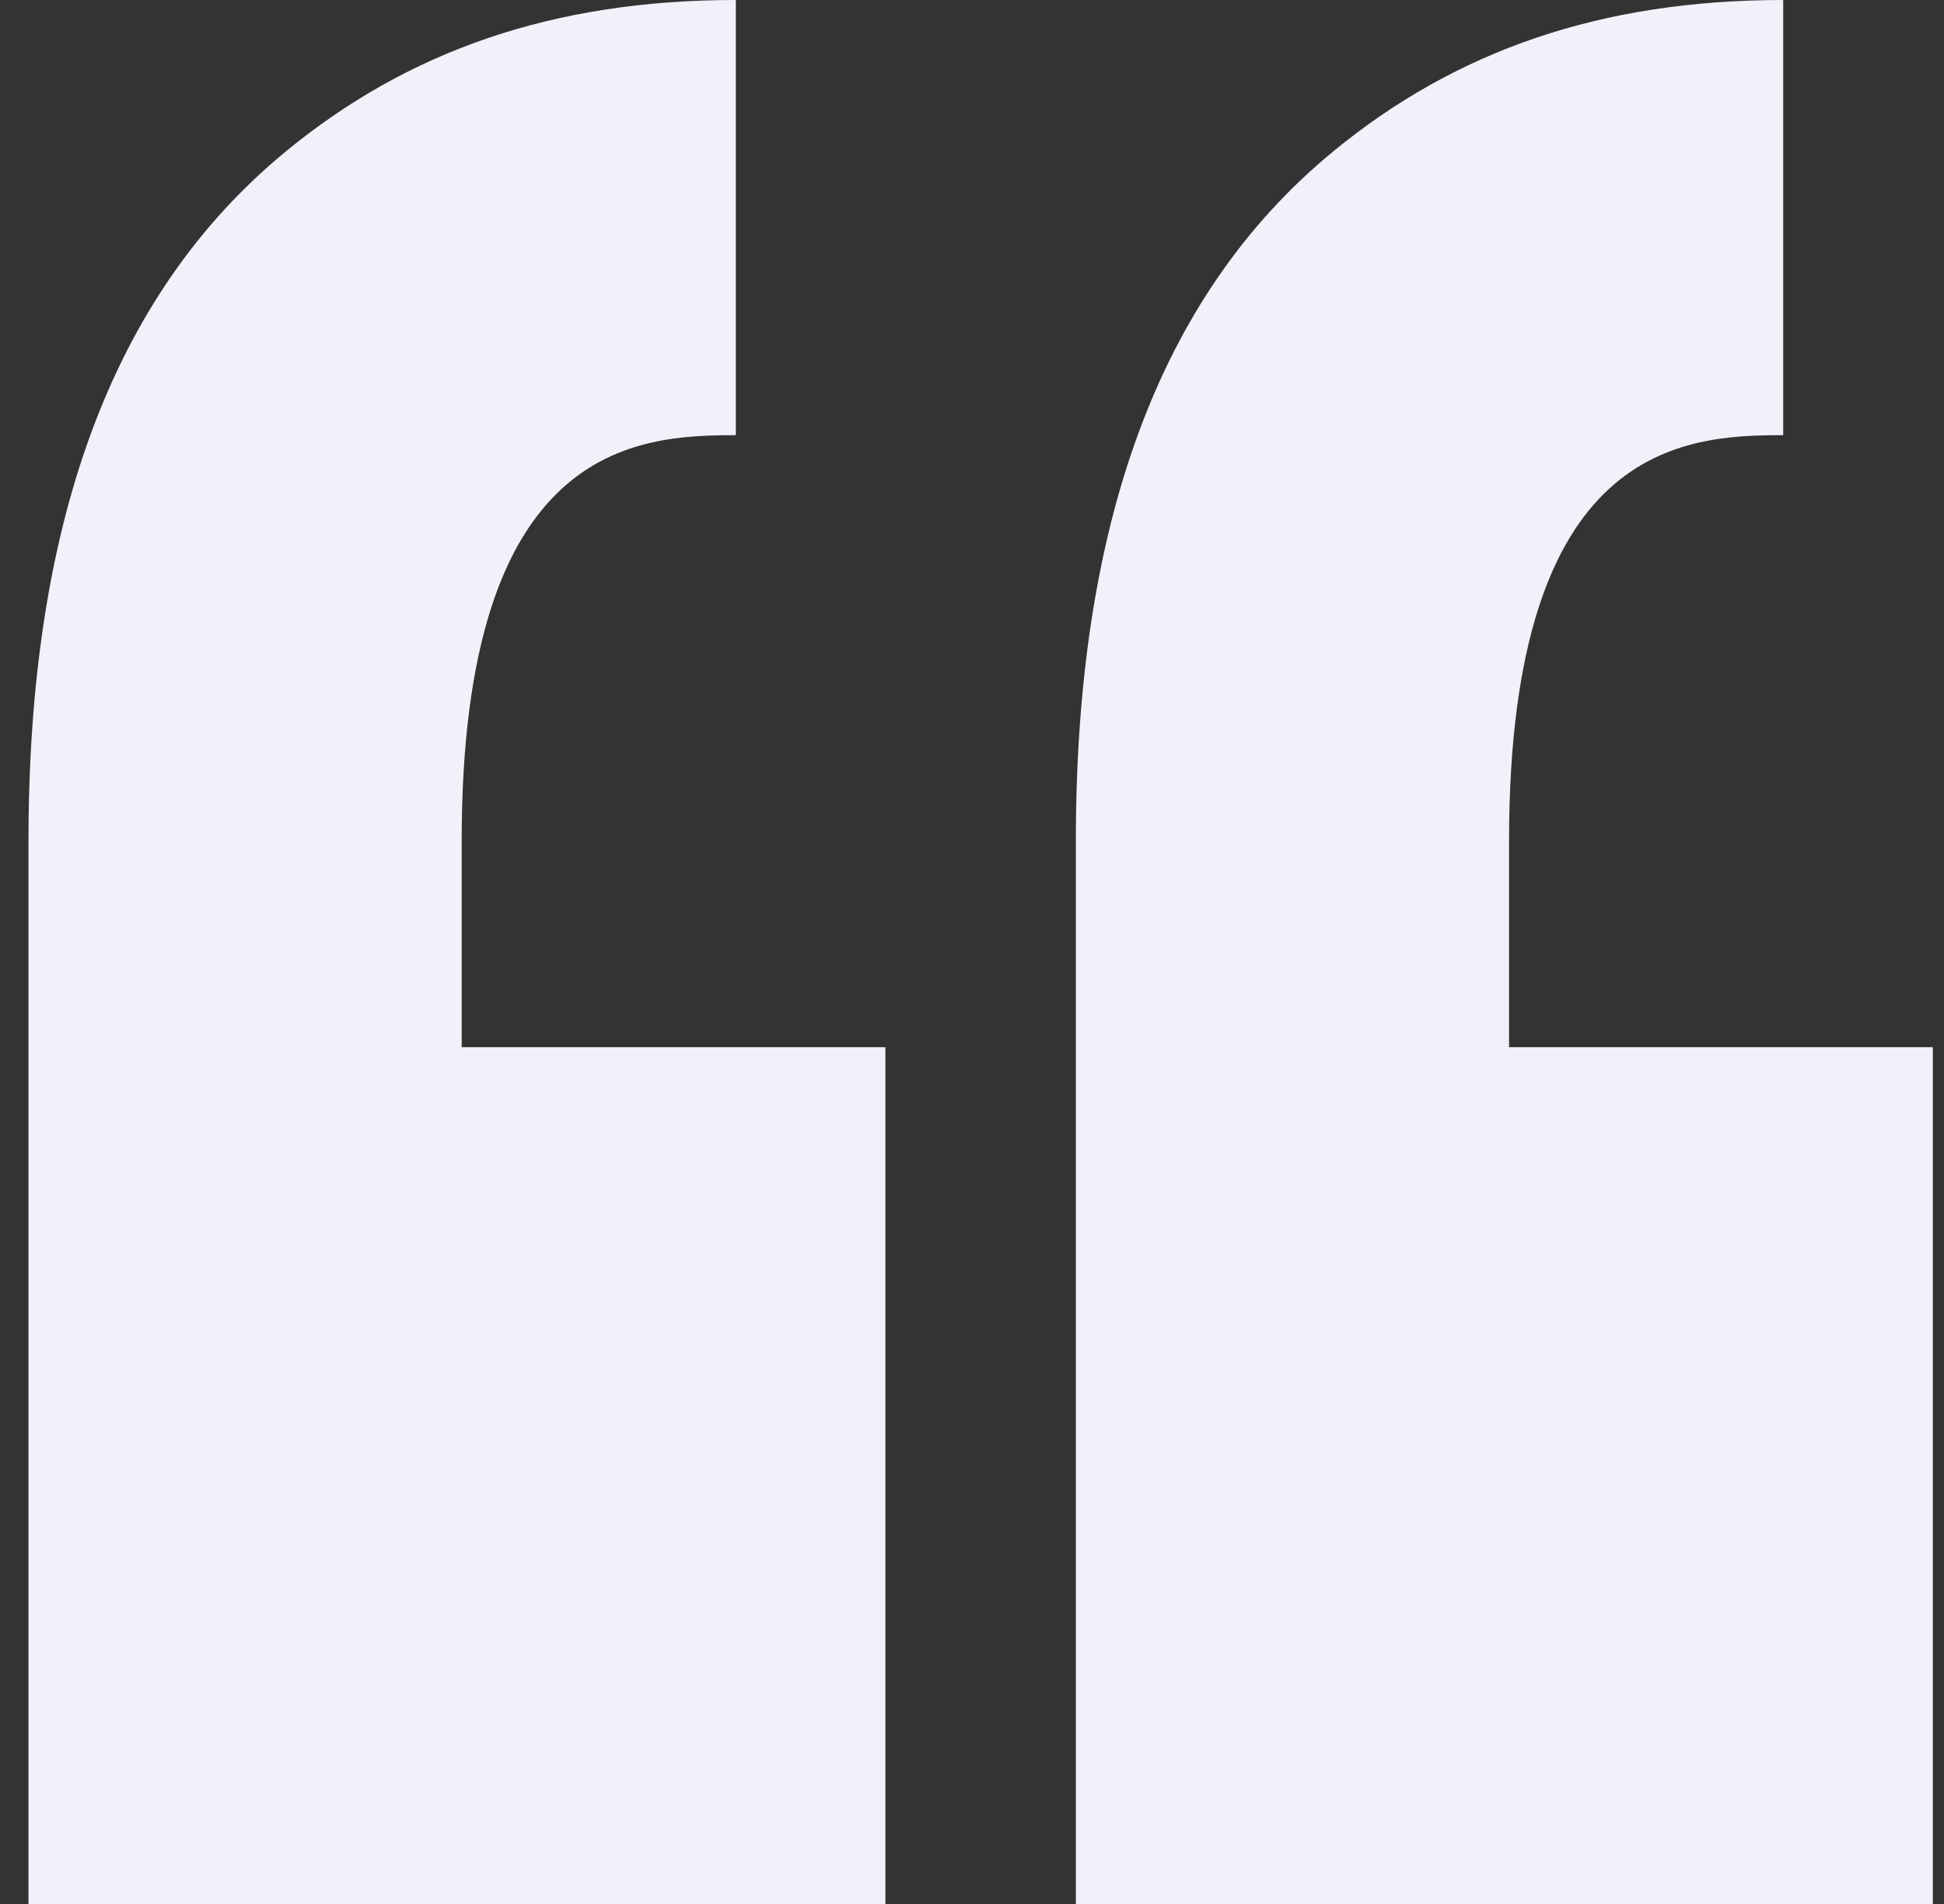 <svg width="49" height="48" viewBox="0 0 49 48" fill="none" xmlns="http://www.w3.org/2000/svg">
<rect x="0" y="0" width="49" height="48" fill="#333333" stroke="none"/>
<path fill-rule="evenodd" clip-rule="evenodd" d="M18.547 0V10.971C16.045 10.971 11.637 11.179 11.637 21.196V26.4H22.318V48H0.718V26.4V21.196C0.718 13.321 2.756 7.473 7.209 3.814C10.289 1.283 13.938 0 18.547 0ZM44.947 0V10.971C42.445 10.971 38.037 11.179 38.037 21.196V26.4H48.718V48H27.118V26.4V21.196C27.118 13.321 29.156 7.473 33.609 3.814C36.689 1.283 40.338 0 44.947 0Z" fill="#F2F1FA"/>
</svg>

